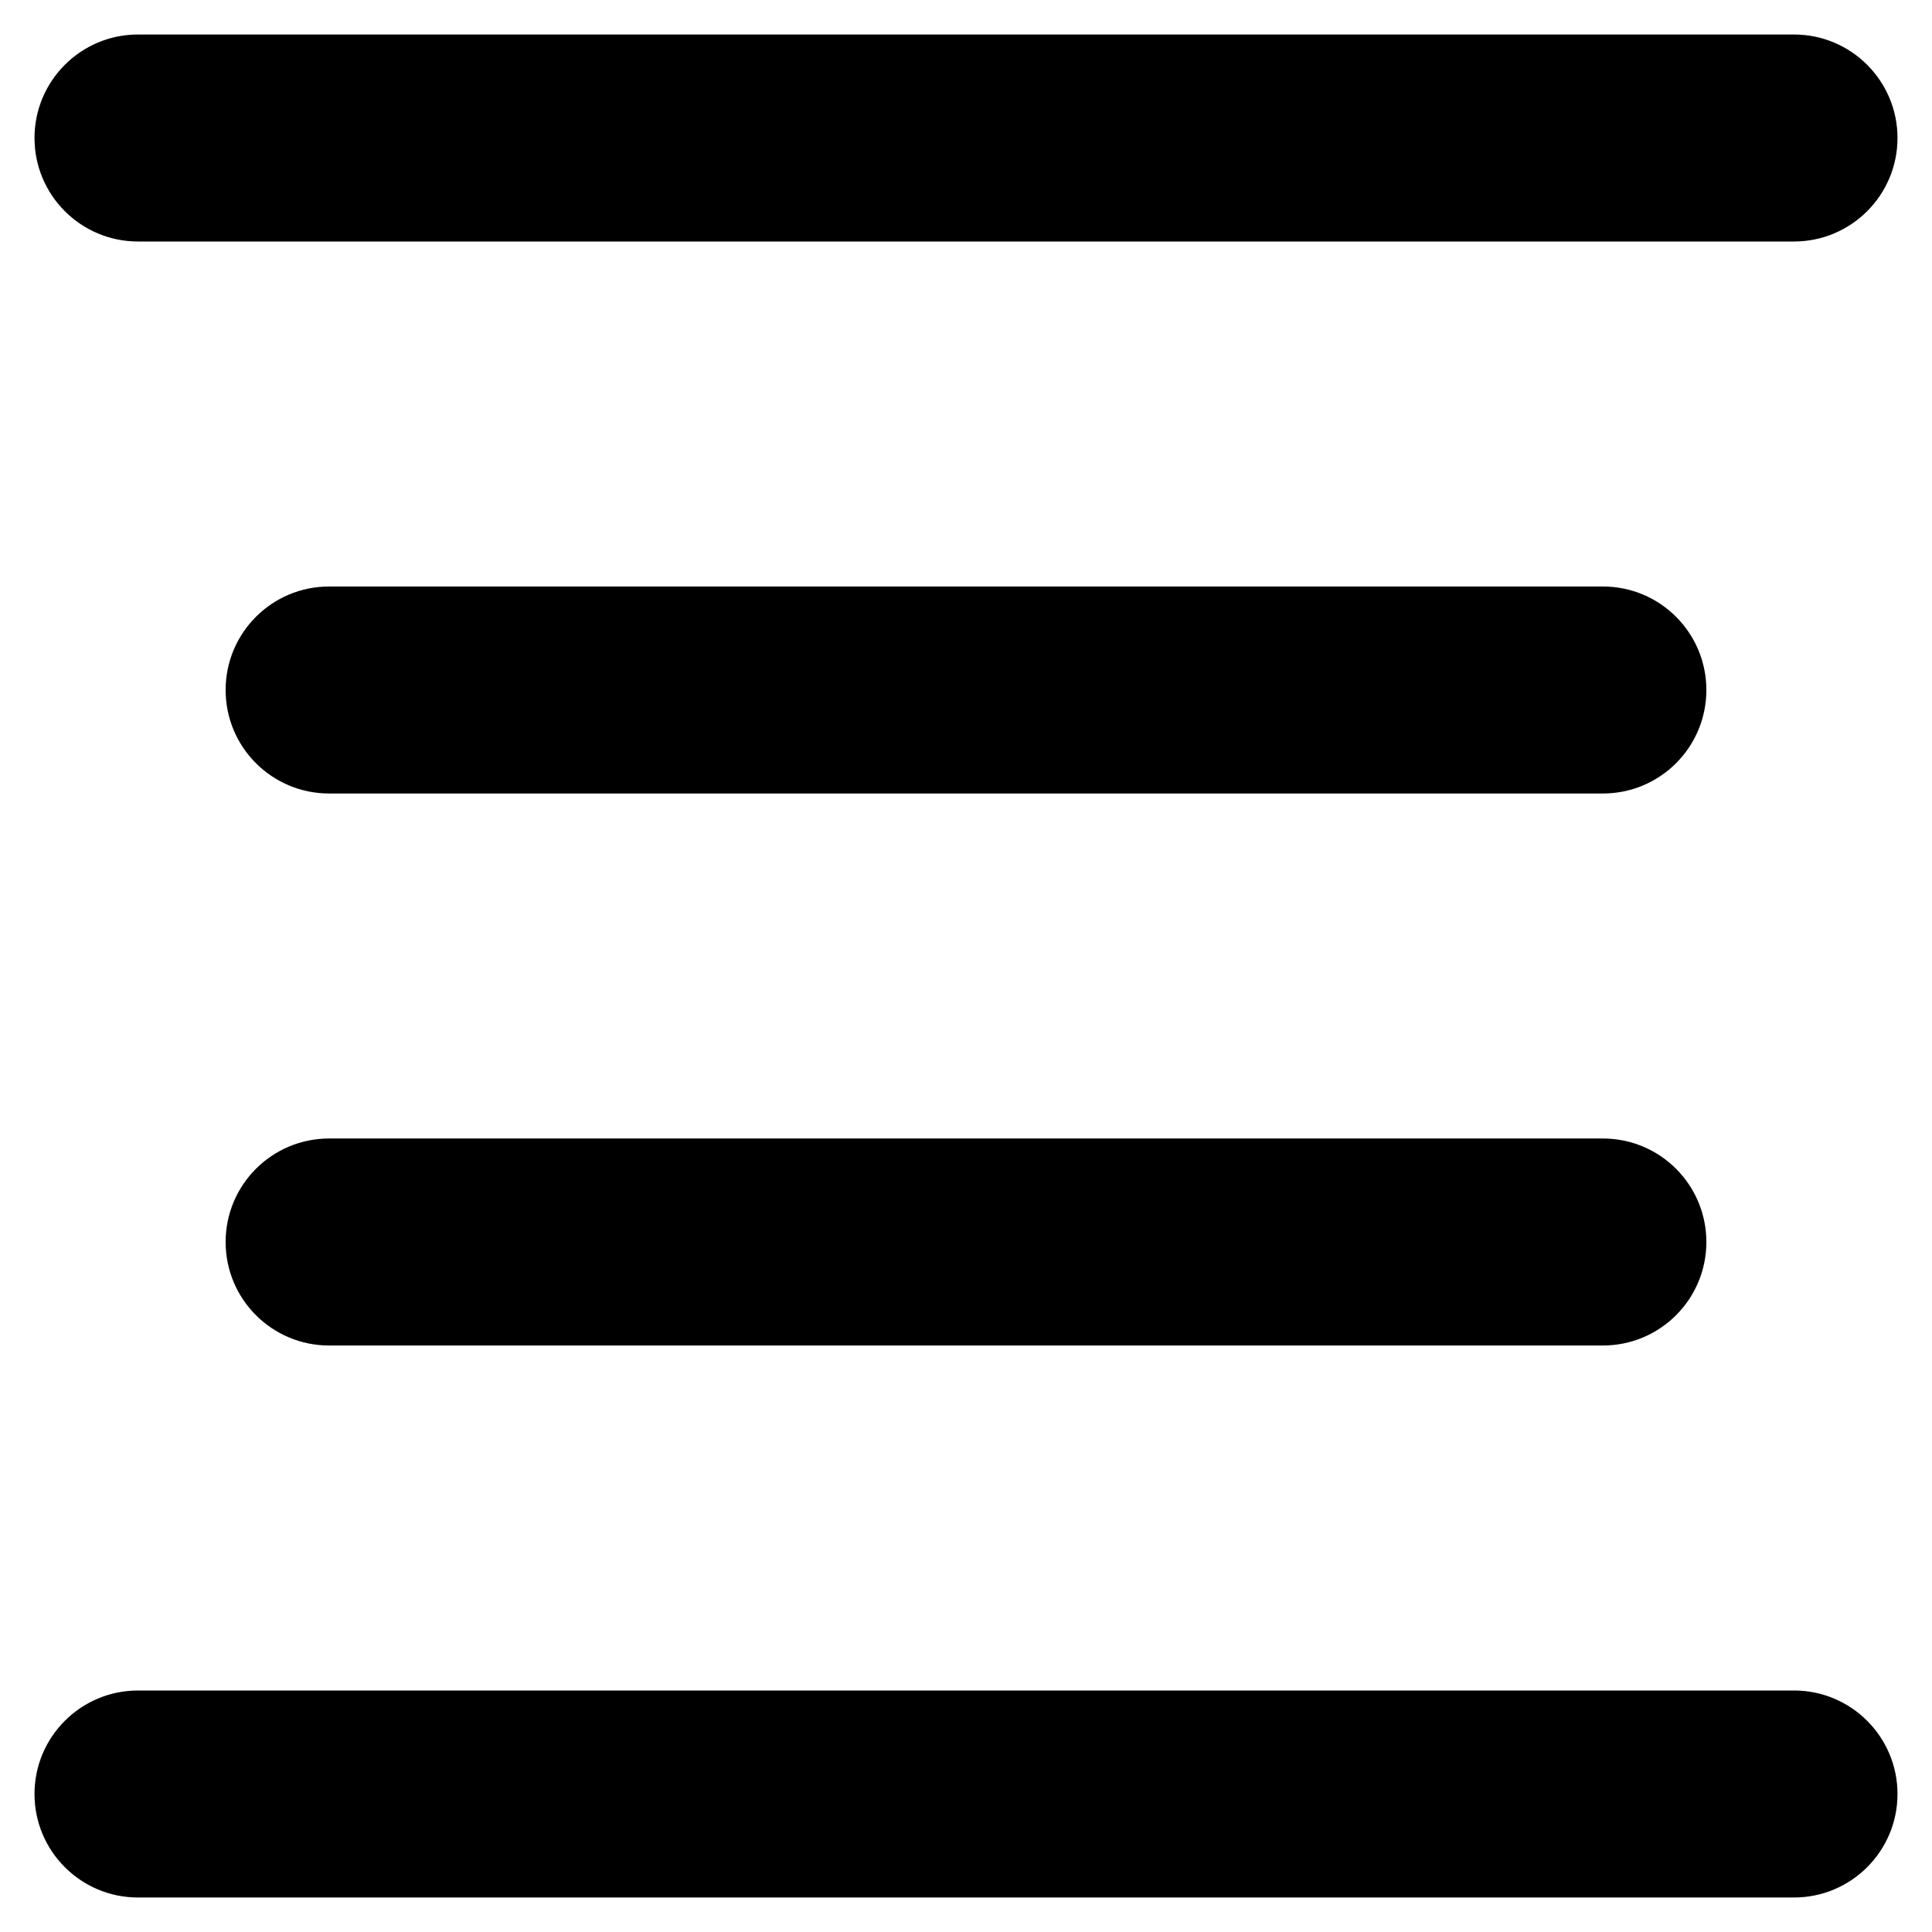 <svg xmlns="http://www.w3.org/2000/svg" fill="none" viewBox="0 0 14 14"><path fill="currentColor" fill-rule="evenodd" d="M1 0.25C0.586 0.25 0.25 0.586 0.25 1C0.25 1.414 0.586 1.75 1 1.75H13C13.414 1.75 13.75 1.414 13.75 1C13.75 0.586 13.414 0.25 13 0.25H1ZM2.385 4.25C1.97 4.25 1.635 4.586 1.635 5C1.635 5.414 1.97 5.75 2.385 5.75H11.615C12.03 5.75 12.365 5.414 12.365 5C12.365 4.586 12.03 4.25 11.615 4.25H2.385ZM0.25 13C0.25 12.586 0.586 12.25 1 12.25H13C13.414 12.25 13.75 12.586 13.75 13C13.75 13.414 13.414 13.75 13 13.75H1C0.586 13.75 0.25 13.414 0.25 13ZM2.385 8.25C1.97 8.25 1.635 8.586 1.635 9C1.635 9.414 1.97 9.75 2.385 9.75H11.615C12.03 9.75 12.365 9.414 12.365 9C12.365 8.586 12.03 8.25 11.615 8.25H2.385Z" clip-rule="evenodd"></path></svg>
